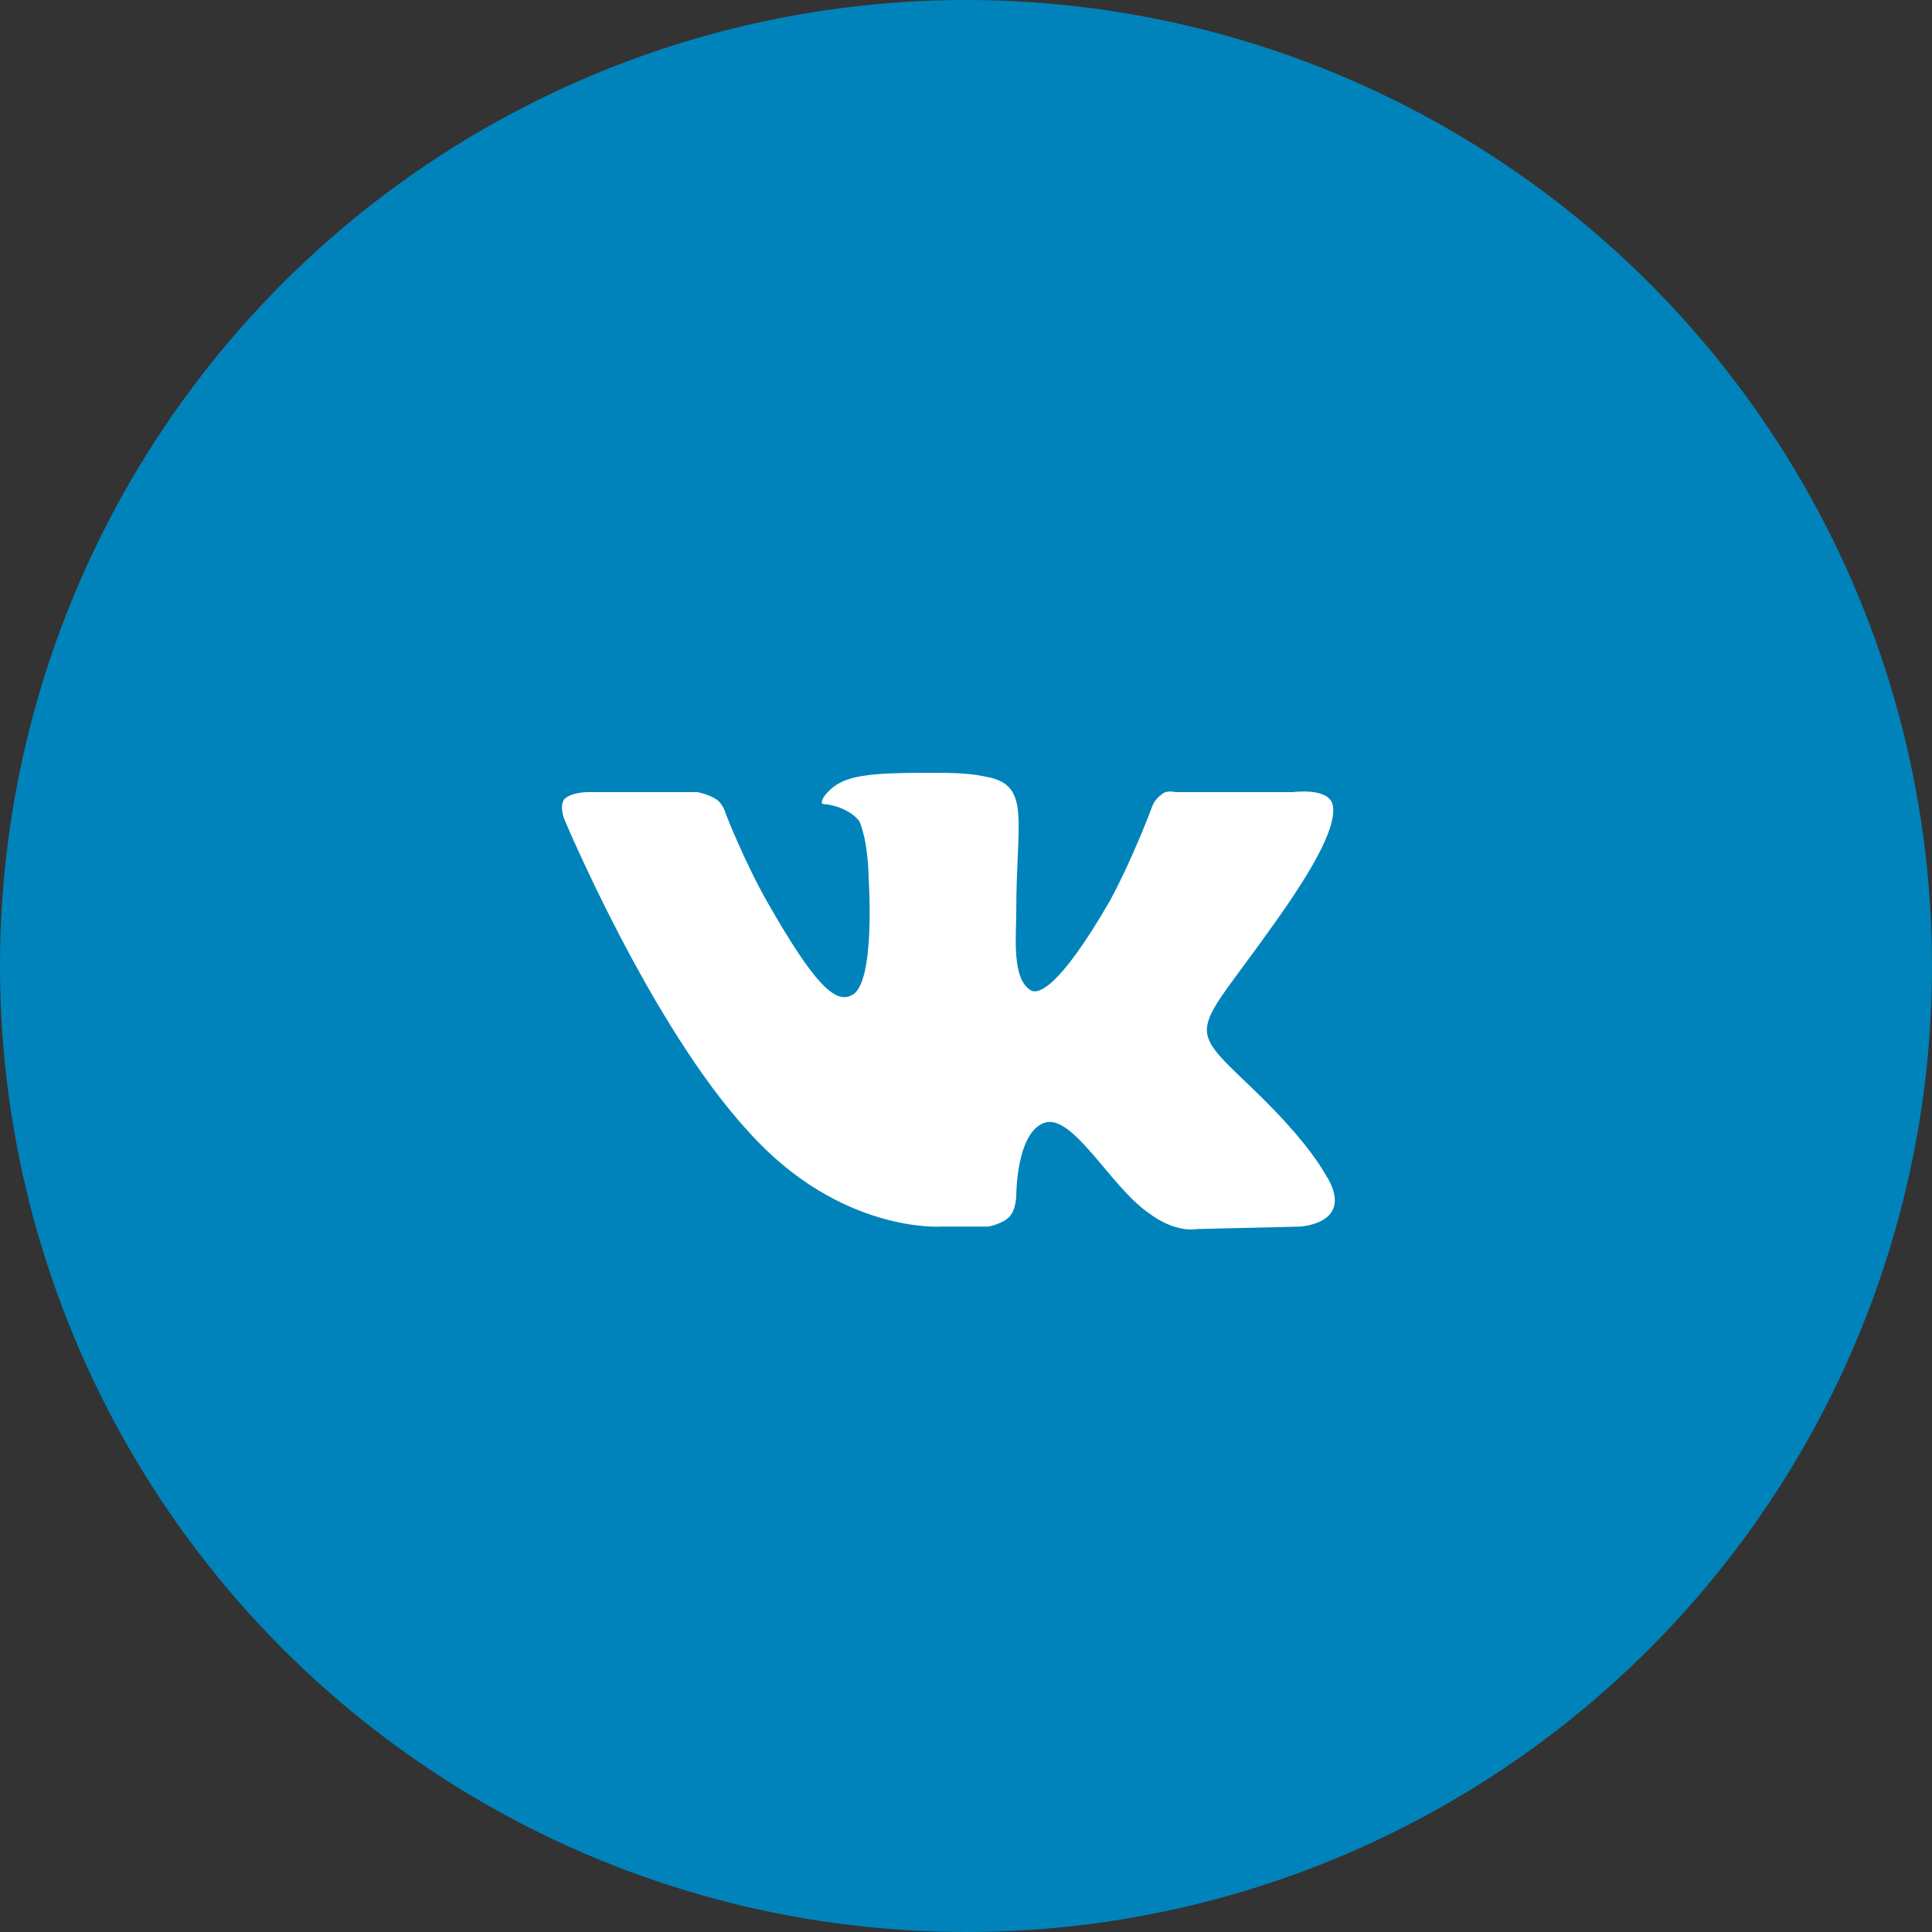 <svg width="43" height="43" viewBox="0 0 43 43" fill="none" xmlns="http://www.w3.org/2000/svg">
<rect x="0" y="0" width="43" height="43" fill="#333333" stroke="none"/>
<circle cx="21.5" cy="21.5" r="21.5" fill="#0083BB"/>
<path fill-rule="evenodd" clip-rule="evenodd" d="M20.95 27.3H21.993C21.993 27.3 22.306 27.246 22.462 27.085C22.619 26.924 22.619 26.602 22.619 26.602C22.619 26.602 22.619 25.205 23.244 24.99C23.87 24.775 24.704 26.387 25.539 26.978C26.165 27.461 26.634 27.354 26.634 27.354L28.928 27.3C28.928 27.3 30.127 27.246 29.554 26.226C29.502 26.172 29.241 25.527 27.833 24.184C26.373 22.787 26.582 23.056 28.302 20.638C29.345 19.188 29.762 18.328 29.658 17.899C29.554 17.523 28.772 17.63 28.772 17.63H26.165C26.165 17.63 25.956 17.576 25.852 17.684C25.695 17.791 25.643 17.952 25.643 17.952C25.643 17.952 25.226 19.081 24.704 20.047C23.557 22.035 23.088 22.143 22.932 22.035C22.515 21.767 22.619 20.853 22.619 20.262C22.619 18.328 22.932 17.523 22.045 17.308C21.785 17.254 21.576 17.2 20.846 17.2C19.907 17.2 19.125 17.2 18.708 17.415C18.395 17.576 18.187 17.899 18.343 17.899C18.5 17.899 18.917 18.006 19.125 18.275C19.334 18.758 19.334 19.564 19.334 19.564C19.334 19.564 19.49 21.874 18.969 22.143C18.604 22.358 18.135 21.928 17.092 20.101C16.57 19.188 16.153 18.113 16.153 18.113C16.153 18.113 16.101 17.899 15.945 17.791C15.788 17.684 15.527 17.63 15.527 17.63H13.077C13.077 17.63 12.712 17.63 12.555 17.791C12.451 17.952 12.555 18.221 12.555 18.221C12.555 18.221 14.485 22.841 16.675 25.205C18.708 27.461 20.95 27.3 20.95 27.3Z" fill="white"/>
</svg>
